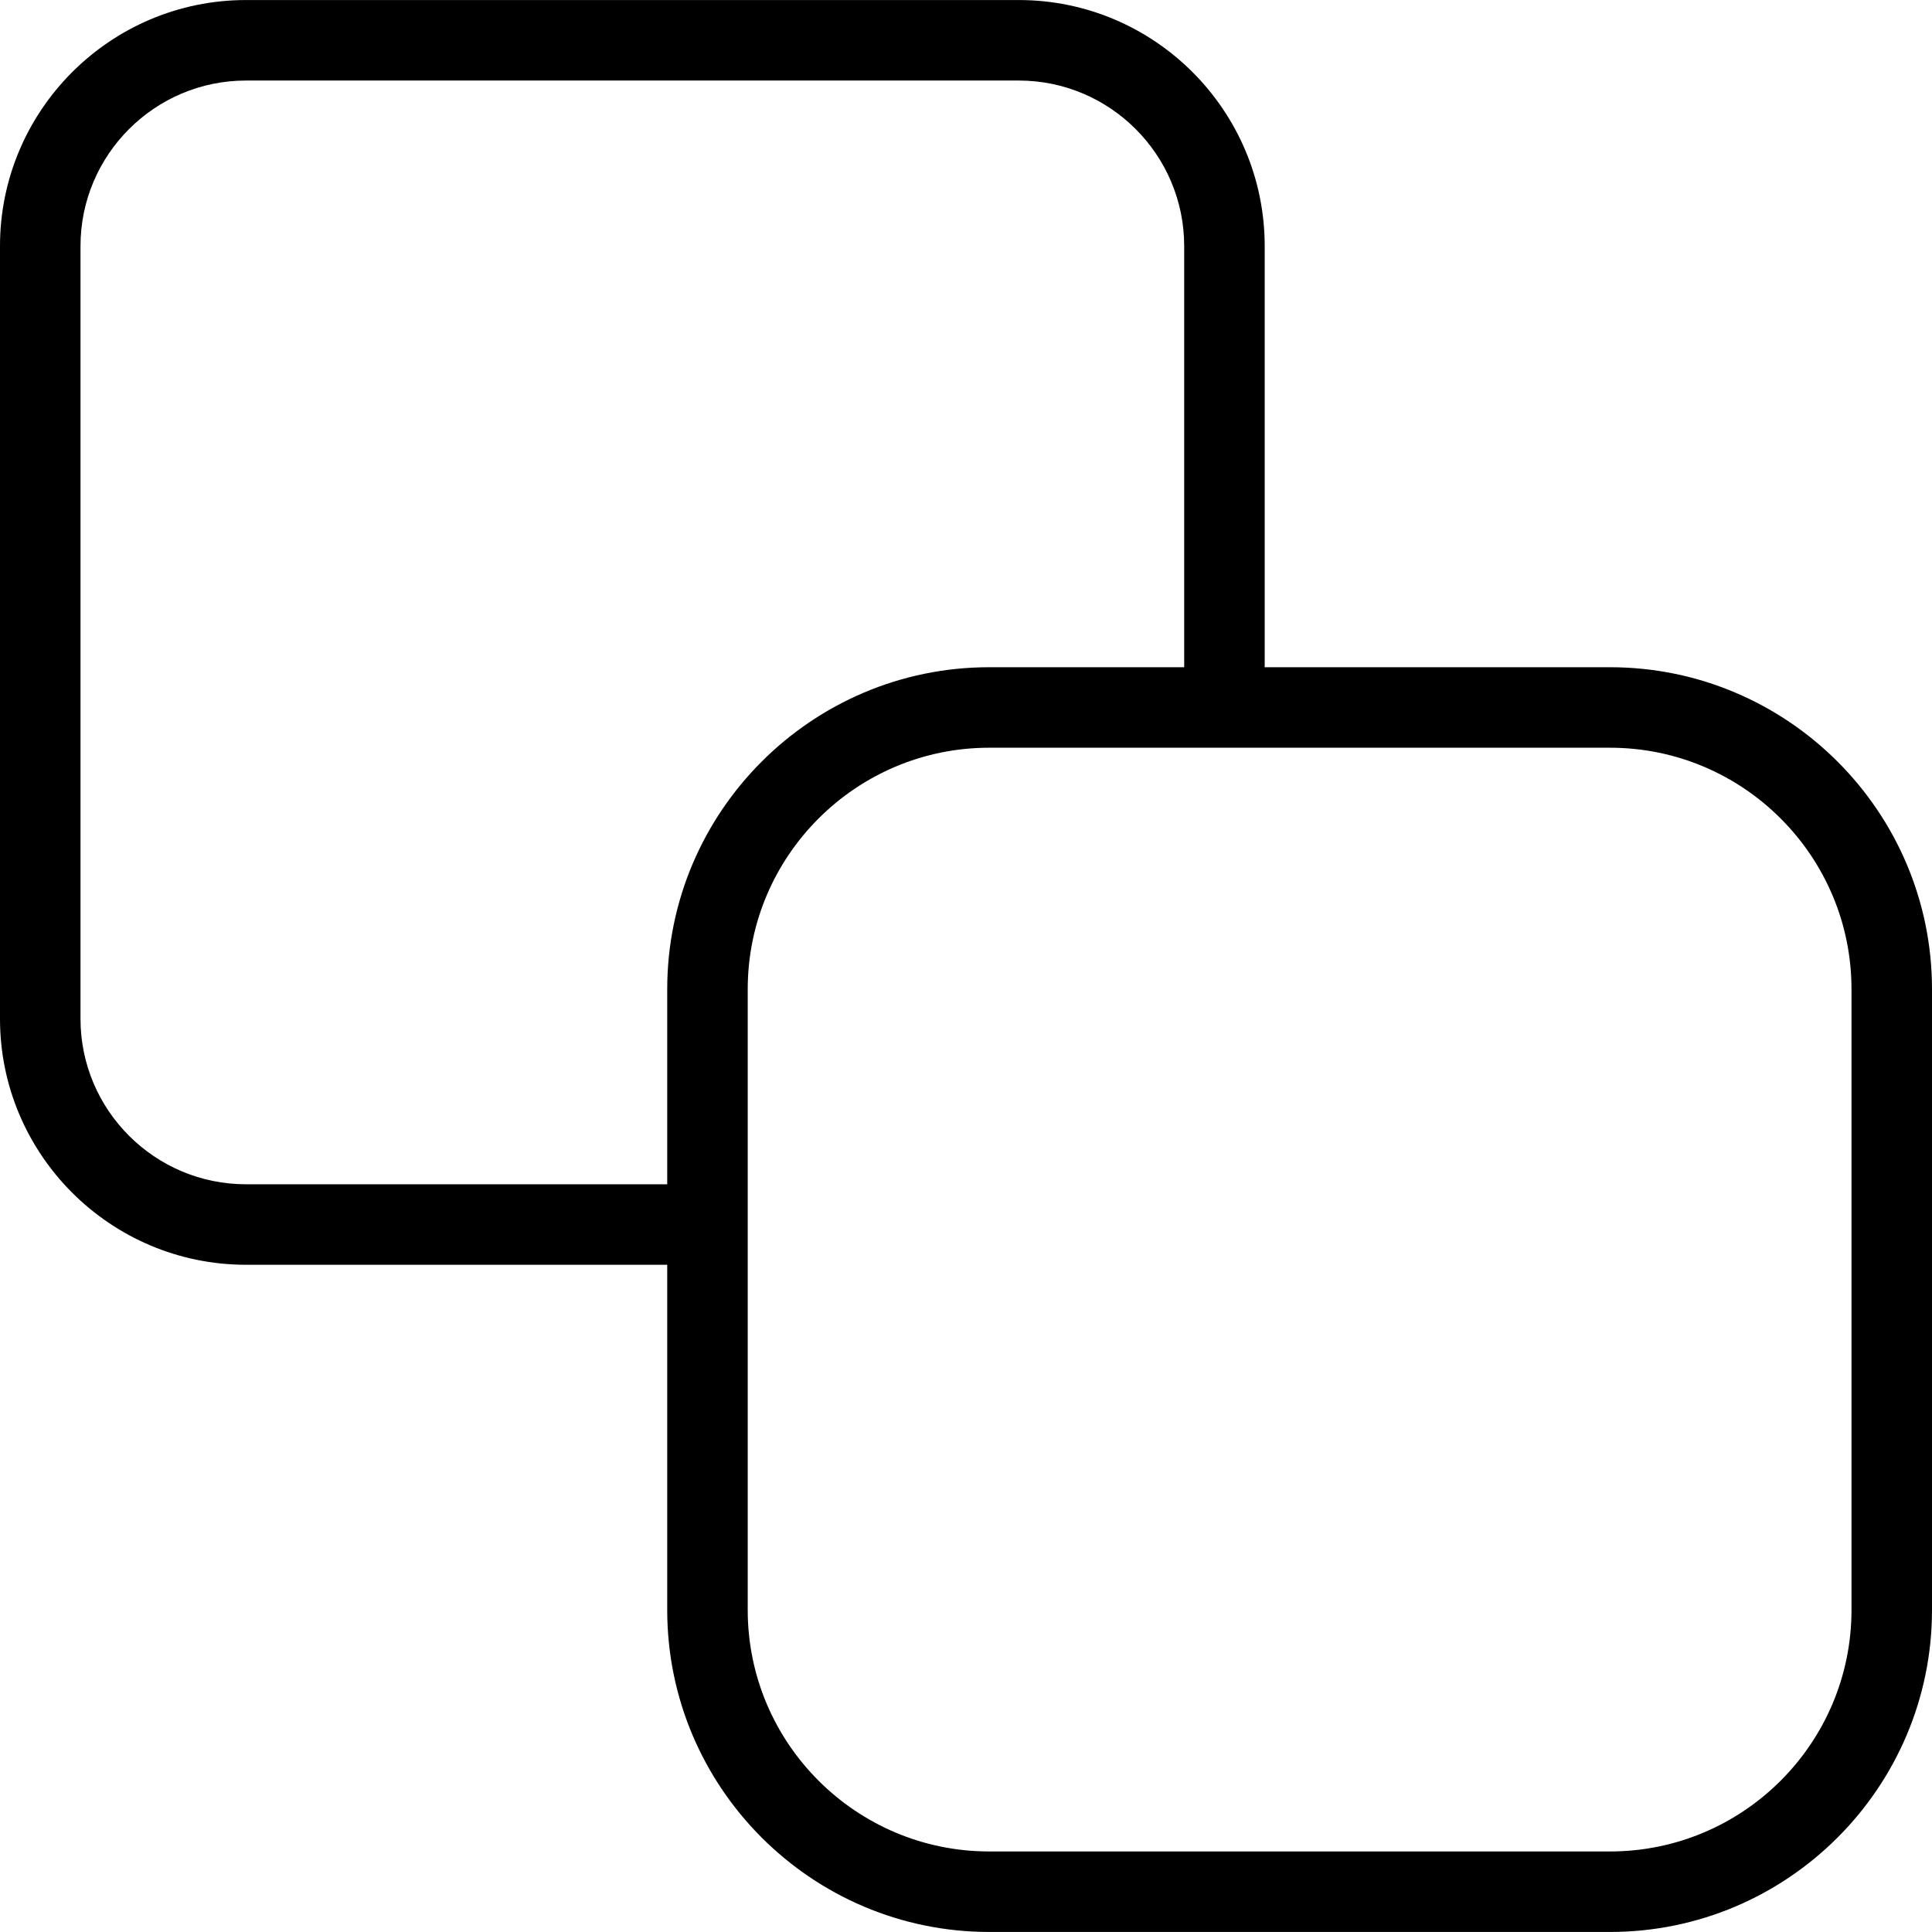 <?xml version="1.0" encoding="utf-8"?>
<!-- Generator: Adobe Illustrator 16.0.0, SVG Export Plug-In . SVG Version: 6.00 Build 0)  -->
<!DOCTYPE svg PUBLIC "-//W3C//DTD SVG 1.1//EN" "http://www.w3.org/Graphics/SVG/1.1/DTD/svg11.dtd">
<svg version="1.1" id="Layer_1" xmlns="http://www.w3.org/2000/svg" xmlns:xlink="http://www.w3.org/1999/xlink" x="0px" y="0px"
	 width="48px" height="48px" viewBox="0 0 48 48" enable-background="new 0 0 48 48" xml:space="preserve">
<g>
	<path d="M17.577,31.423H6.112c-3.37,0-6.112-2.741-6.112-6.11v-19.2c0-3.37,2.742-6.112,6.112-6.112h19.199
		c3.369,0,6.11,2.742,6.11,6.112v11.464h-2V6.113c0-2.267-1.844-4.112-4.11-4.112H6.112C3.845,2.001,2,3.846,2,6.113v19.2
		c0,2.267,1.845,4.11,4.112,4.11h11.465V31.423z"/>
	<g>
		<path d="M40,47.999H24.577c-4.411,0-8-3.589-8-8V24.577c0-4.411,3.589-8,8-8H40c4.411,0,8,3.589,8,8v15.422
			C48,44.41,44.411,47.999,40,47.999z M24.577,18.577c-3.309,0-6,2.691-6,6v15.422c0,3.309,2.691,6,6,6H40c3.309,0,6-2.691,6-6
			V24.577c0-3.309-2.691-6-6-6H24.577z"/>
	</g>
</g>
</svg>
